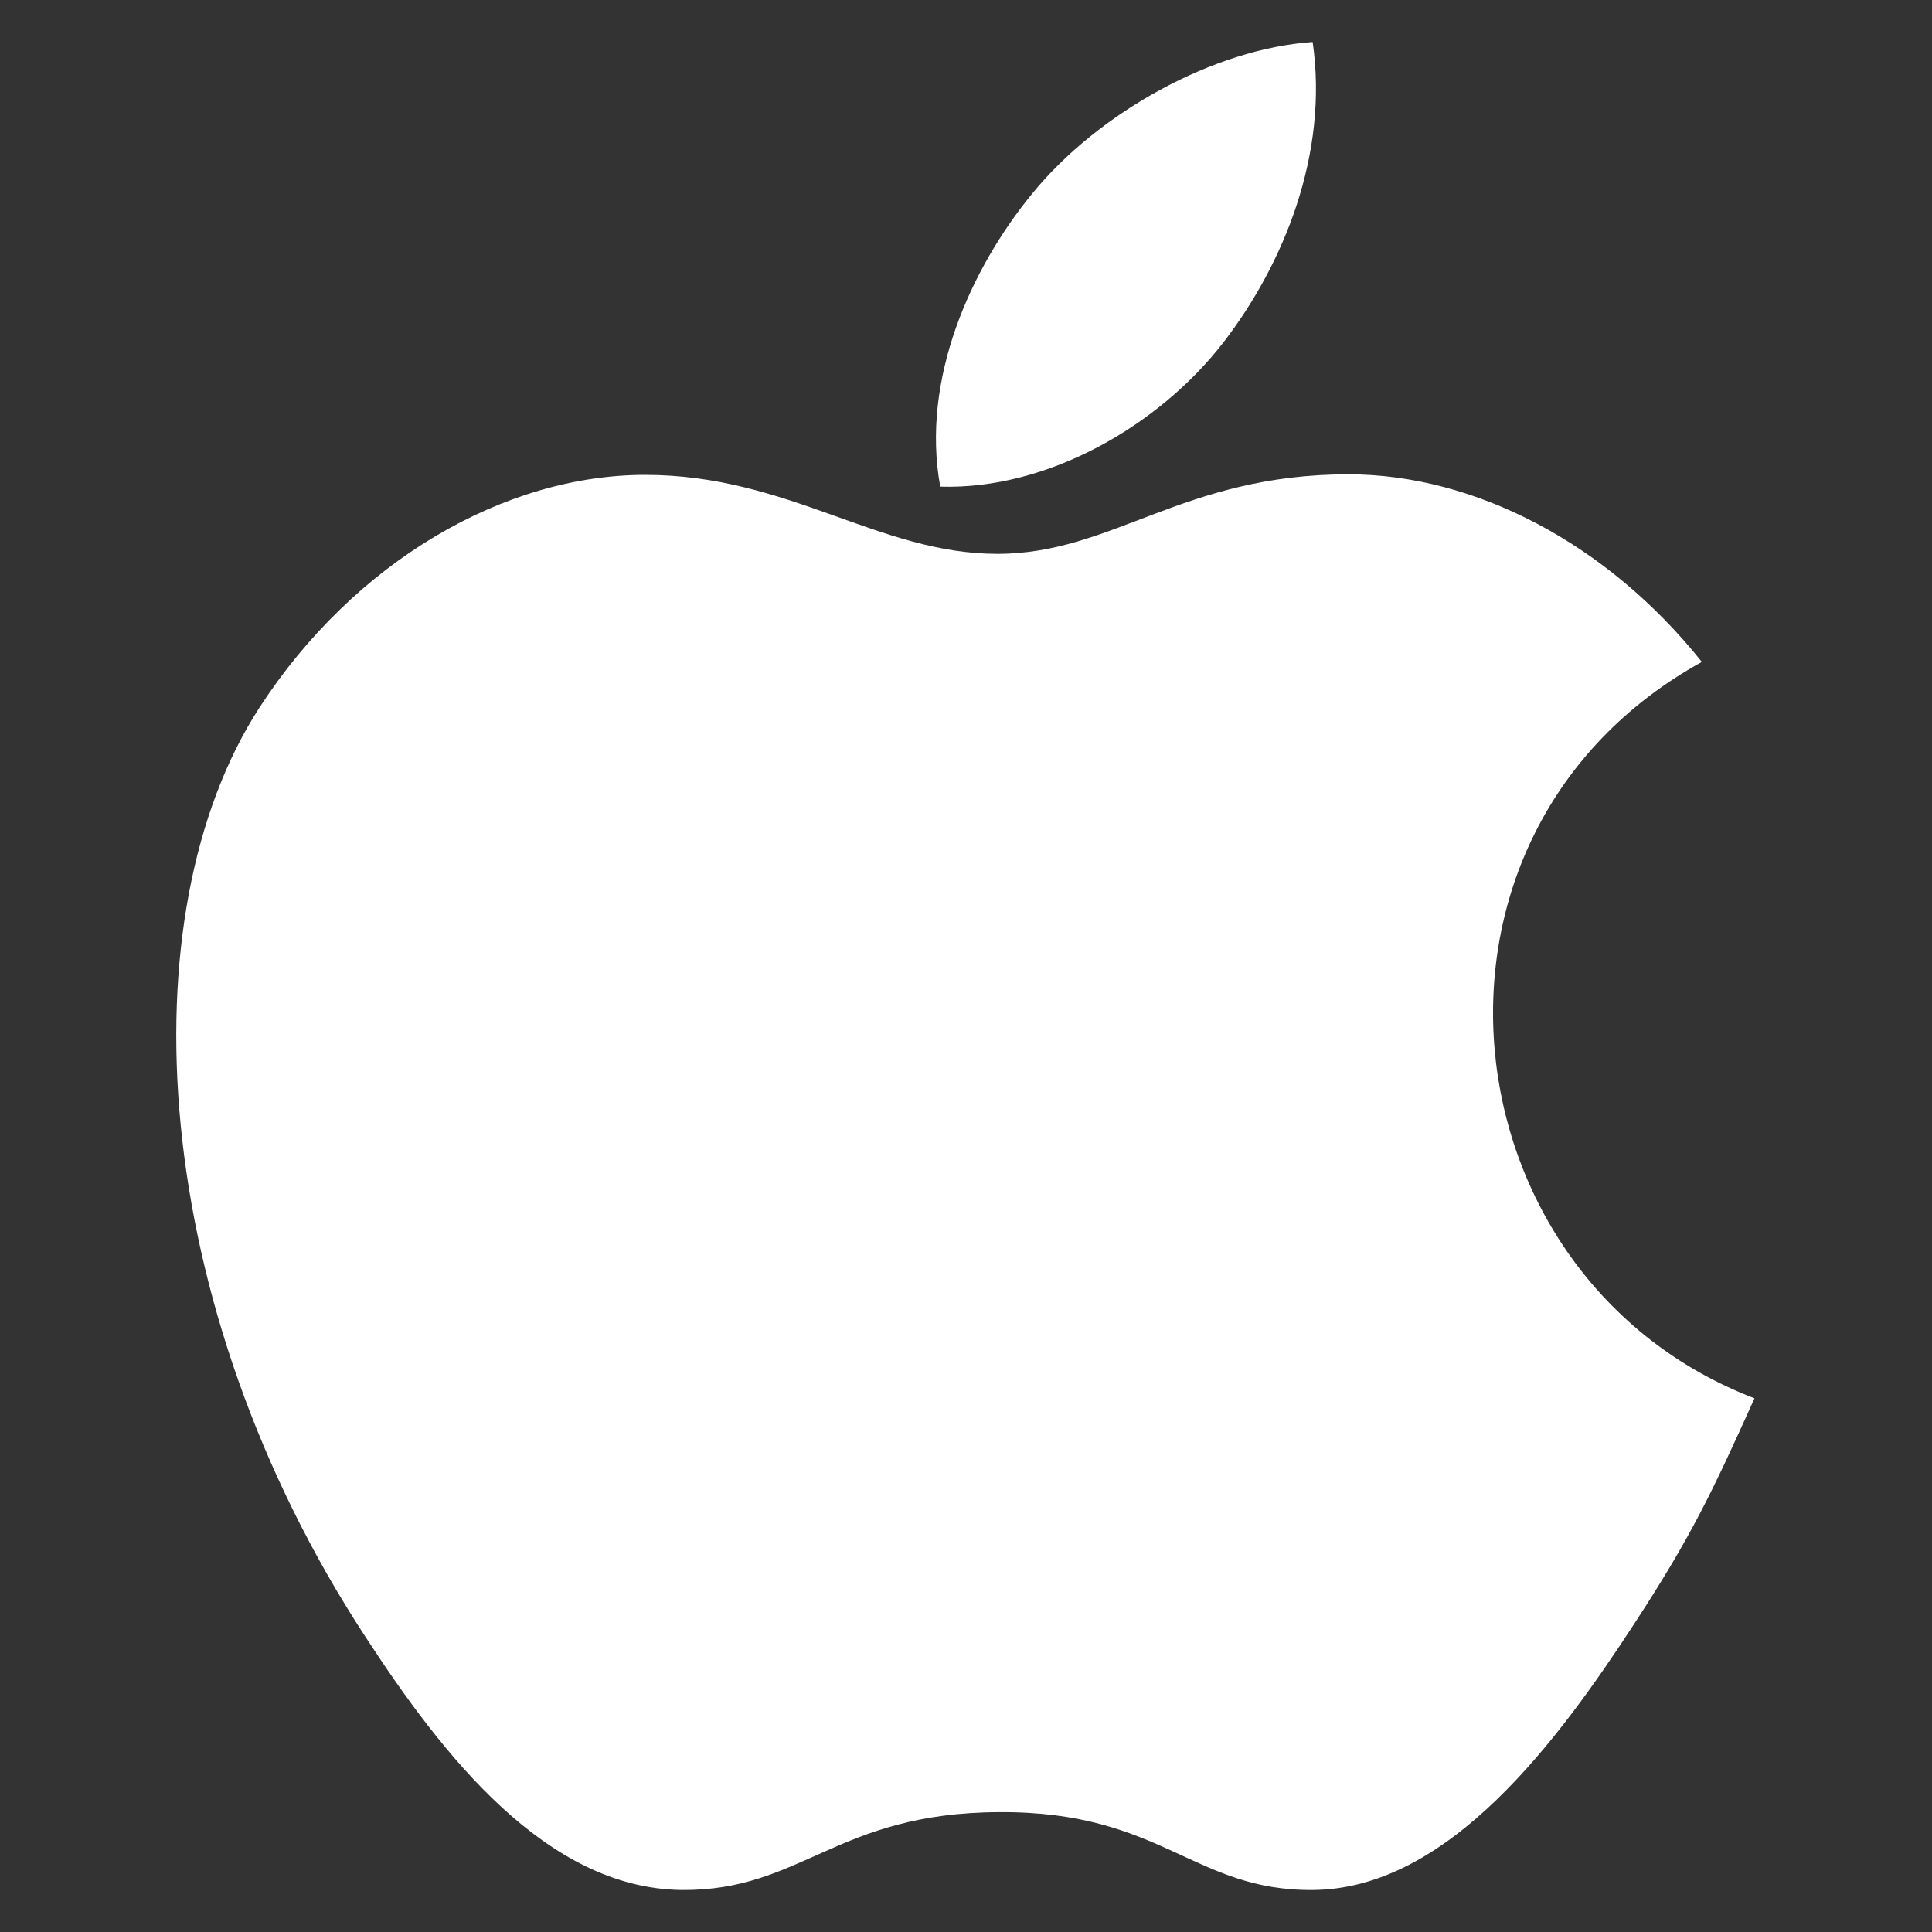 <?xml version="1.0" encoding="utf-8"?>
<!-- Generator: Adobe Illustrator 24.3.0, SVG Export Plug-In . SVG Version: 6.00 Build 0)  -->
<svg version="1.1" id="Capa_1" xmlns="http://www.w3.org/2000/svg" xmlns:xlink="http://www.w3.org/1999/xlink" x="0px" y="0px"
	 viewBox="0 0 345 345" style="enable-background:new 0 0 345 345;" xml:space="preserve">
<rect x="0" y="0" width="345" height="345" fill="#333333" stroke="none"/>
<style type="text/css">
	.st0{fill:#FFFFFF;}
</style>
<g>
	<g>
		<g>
			<path class="st0" d="M234.4,7.5c-17.6,1.2-38.2,12.5-50.1,27.1c-10.9,13.3-19.9,33.1-16.4,52.3c19.2,0.6,39.1-10.9,50.6-25.8
				C229.2,47.2,237.3,27.5,234.4,7.5z"/>
		</g>
	</g>
	<g>
		<g>
			<path class="st0" d="M303.9,118.2C287,97,263.3,84.7,240.8,84.7c-29.6,0-42.1,14.2-62.7,14.2c-21.2,0-37.3-14.1-62.9-14.1
				c-25.1,0-51.9,15.4-68.9,41.6c-23.9,37-19.8,106.6,18.9,165.8c13.8,21.2,32.3,45,56.5,45.3c21.5,0.2,27.6-13.8,56.7-13.9
				c29.1-0.2,34.7,14.1,56.1,13.9c24.2-0.2,43.7-26.6,57.5-47.8c9.9-15.2,13.6-22.9,21.3-40C257.5,228.3,248.5,148.8,303.9,118.2z"
				/>
		</g>
	</g>
</g>
</svg>
